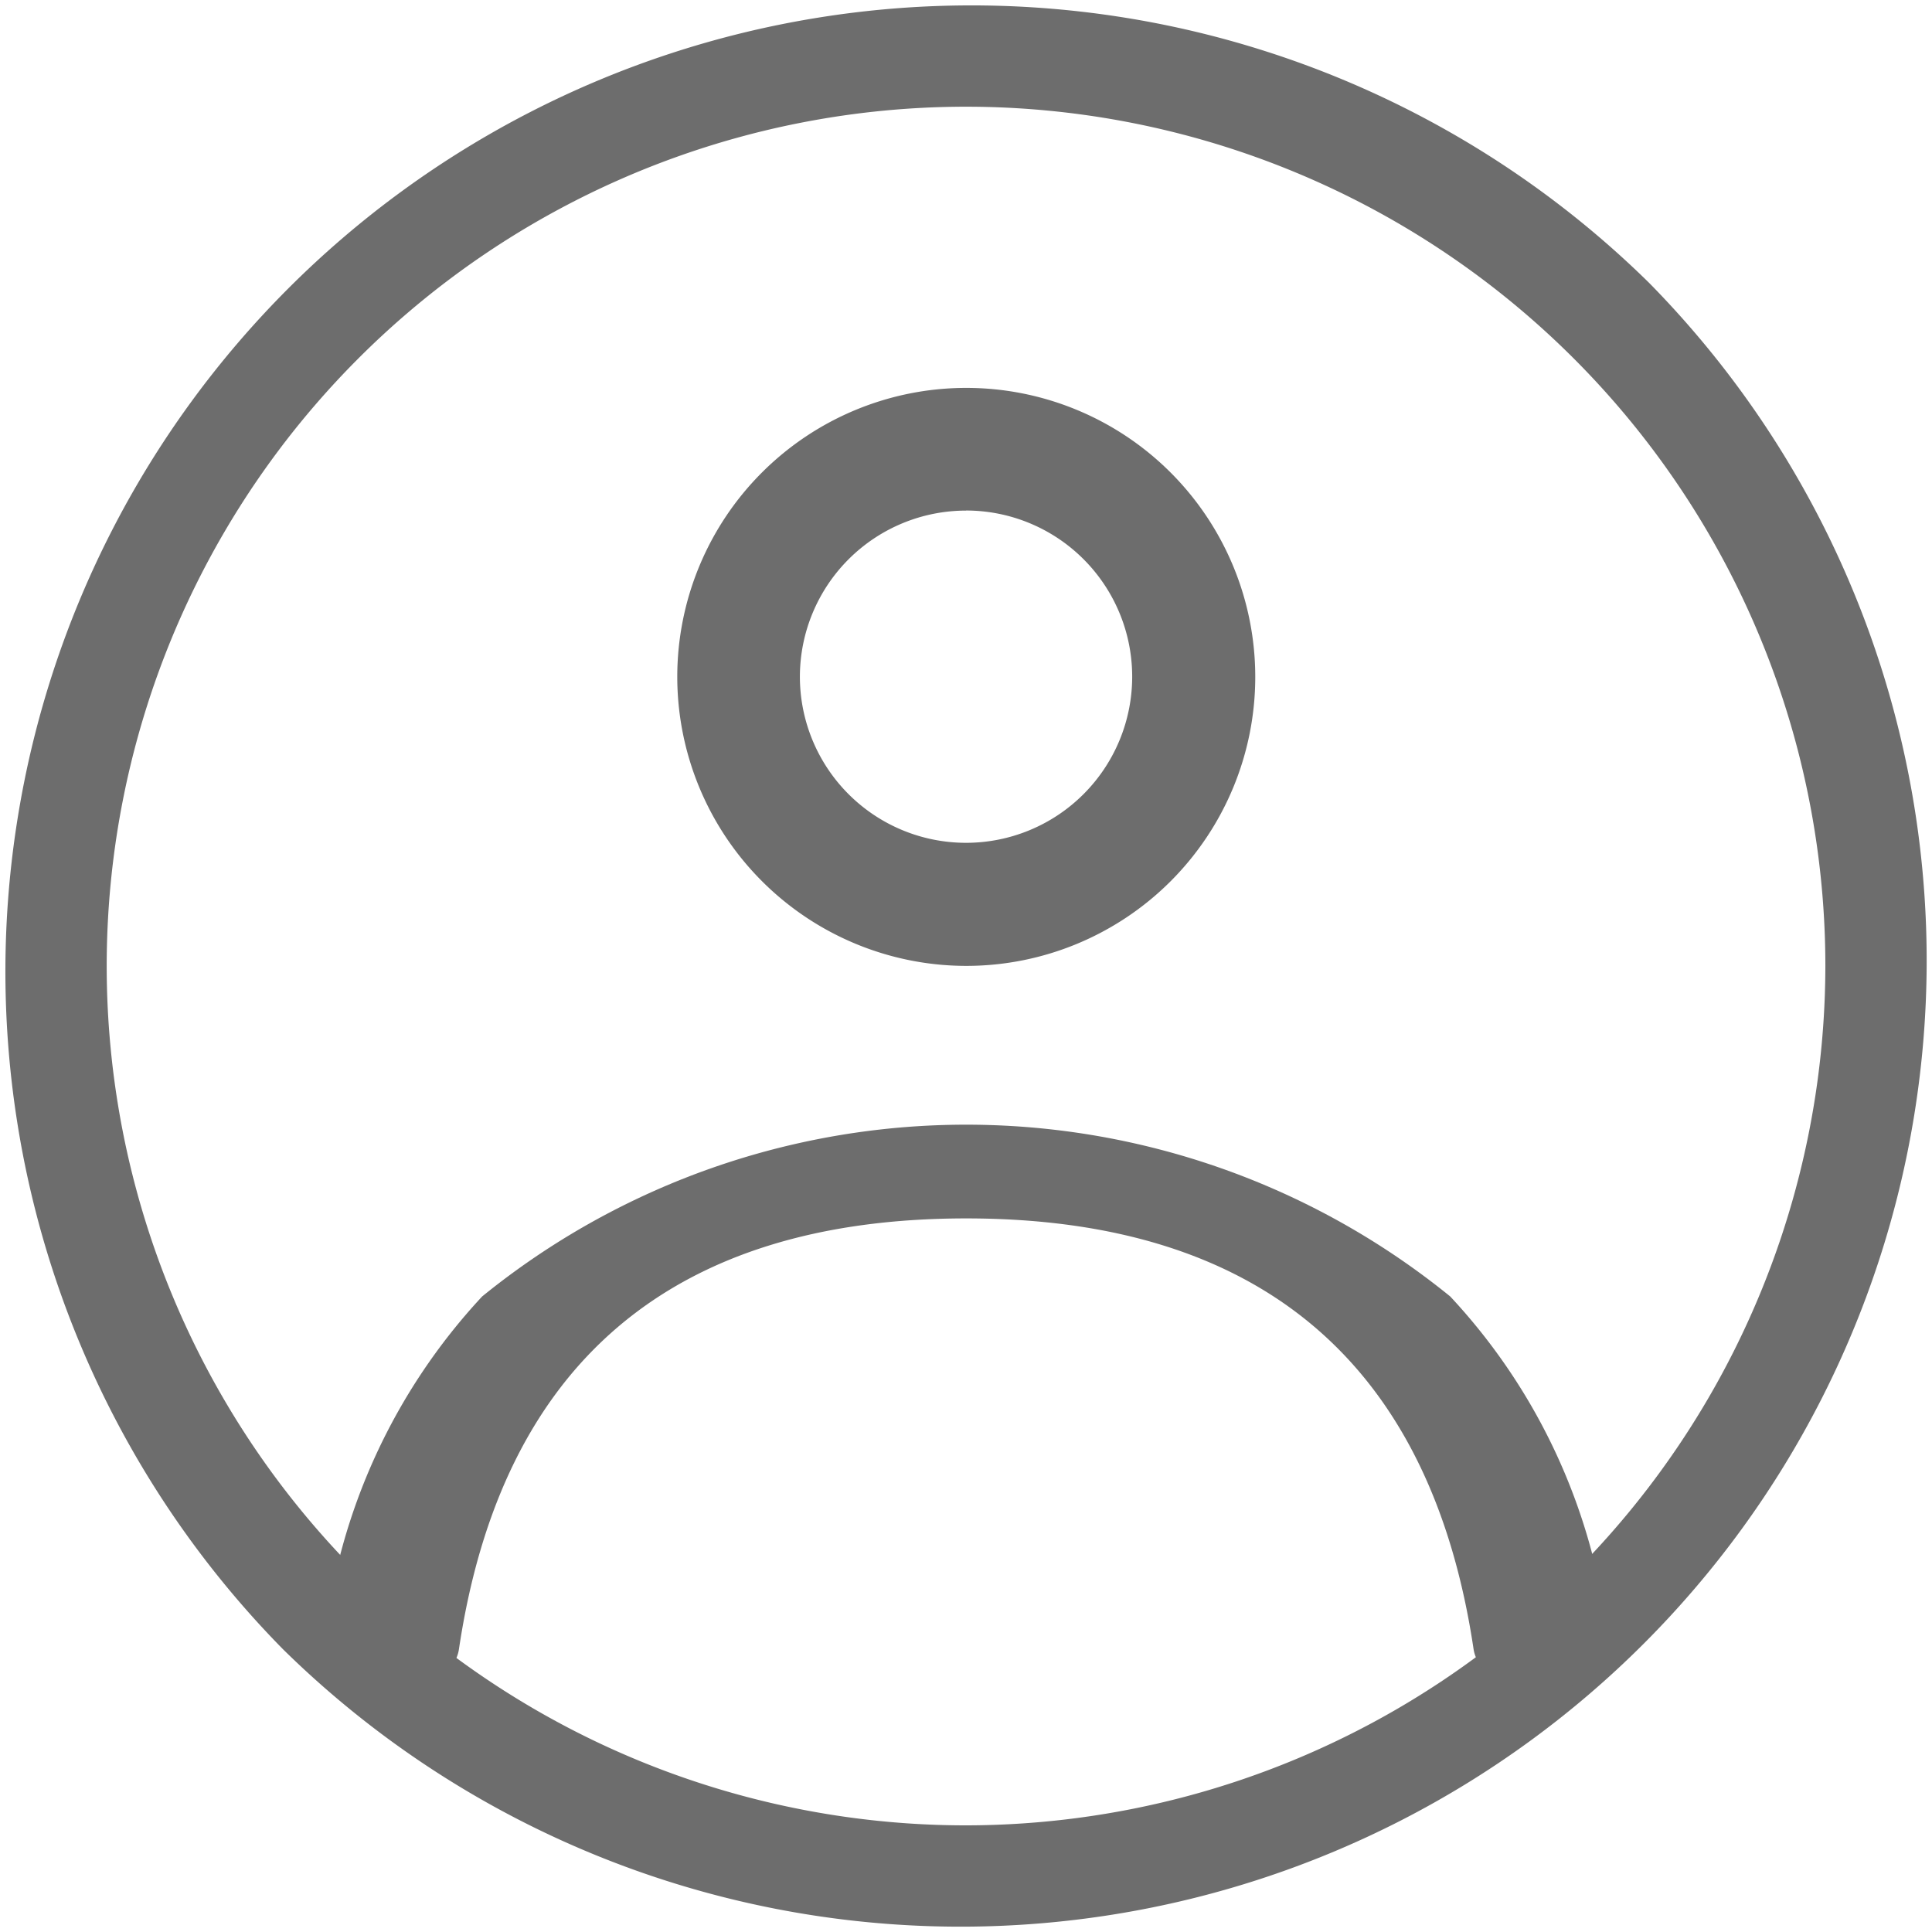 <svg xmlns="http://www.w3.org/2000/svg" width="25.745" height="25.745" viewBox="0 0 25.745 25.745">
  <g id="Group_9210" data-name="Group 9210" transform="translate(-105.104 -522.389)">
    <g id="user-svgrepo-com" transform="translate(105.104 522.389)">
      <g id="Group_9209" data-name="Group 9209">
        <path id="Path_8915" data-name="Path 8915" d="M21.976,3.77A12.874,12.874,0,0,0,3.77,21.976,12.874,12.874,0,0,0,21.976,3.77Zm-9.1,20.554A11.451,11.451,0,1,1,24.324,12.873,11.466,11.466,0,0,1,12.873,24.324Z" fill="#6d6d6d"/>
        <path id="Path_8916" data-name="Path 8916" d="M184.748,83.6a3.851,3.851,0,1,0-3.848-3.854A3.854,3.854,0,0,0,184.748,83.6Zm0-6.068a2.214,2.214,0,1,1-2.214,2.214A2.215,2.215,0,0,1,184.748,77.533Z" transform="translate(-171.875 -70.729)" fill="#6d6d6d"/>
        <path id="Path_8917" data-name="Path 8917" d="M131.633,233.291a10.232,10.232,0,0,0-12.9,0,8.02,8.02,0,0,0-2.1,4.568c-.054.342.308.653.8.685s.944-.213.991-.555c.569-3.809,2.845-5.738,6.76-5.738s6.191,1.93,6.76,5.738c.047.319.442.56.9.56a.634.634,0,0,0,.094,0c.5-.037.857-.342.8-.685A8.005,8.005,0,0,0,131.633,233.291Z" transform="translate(-112.308 -216.015)" fill="#6d6d6d"/>
      </g>
    </g>
  </g>
</svg>
